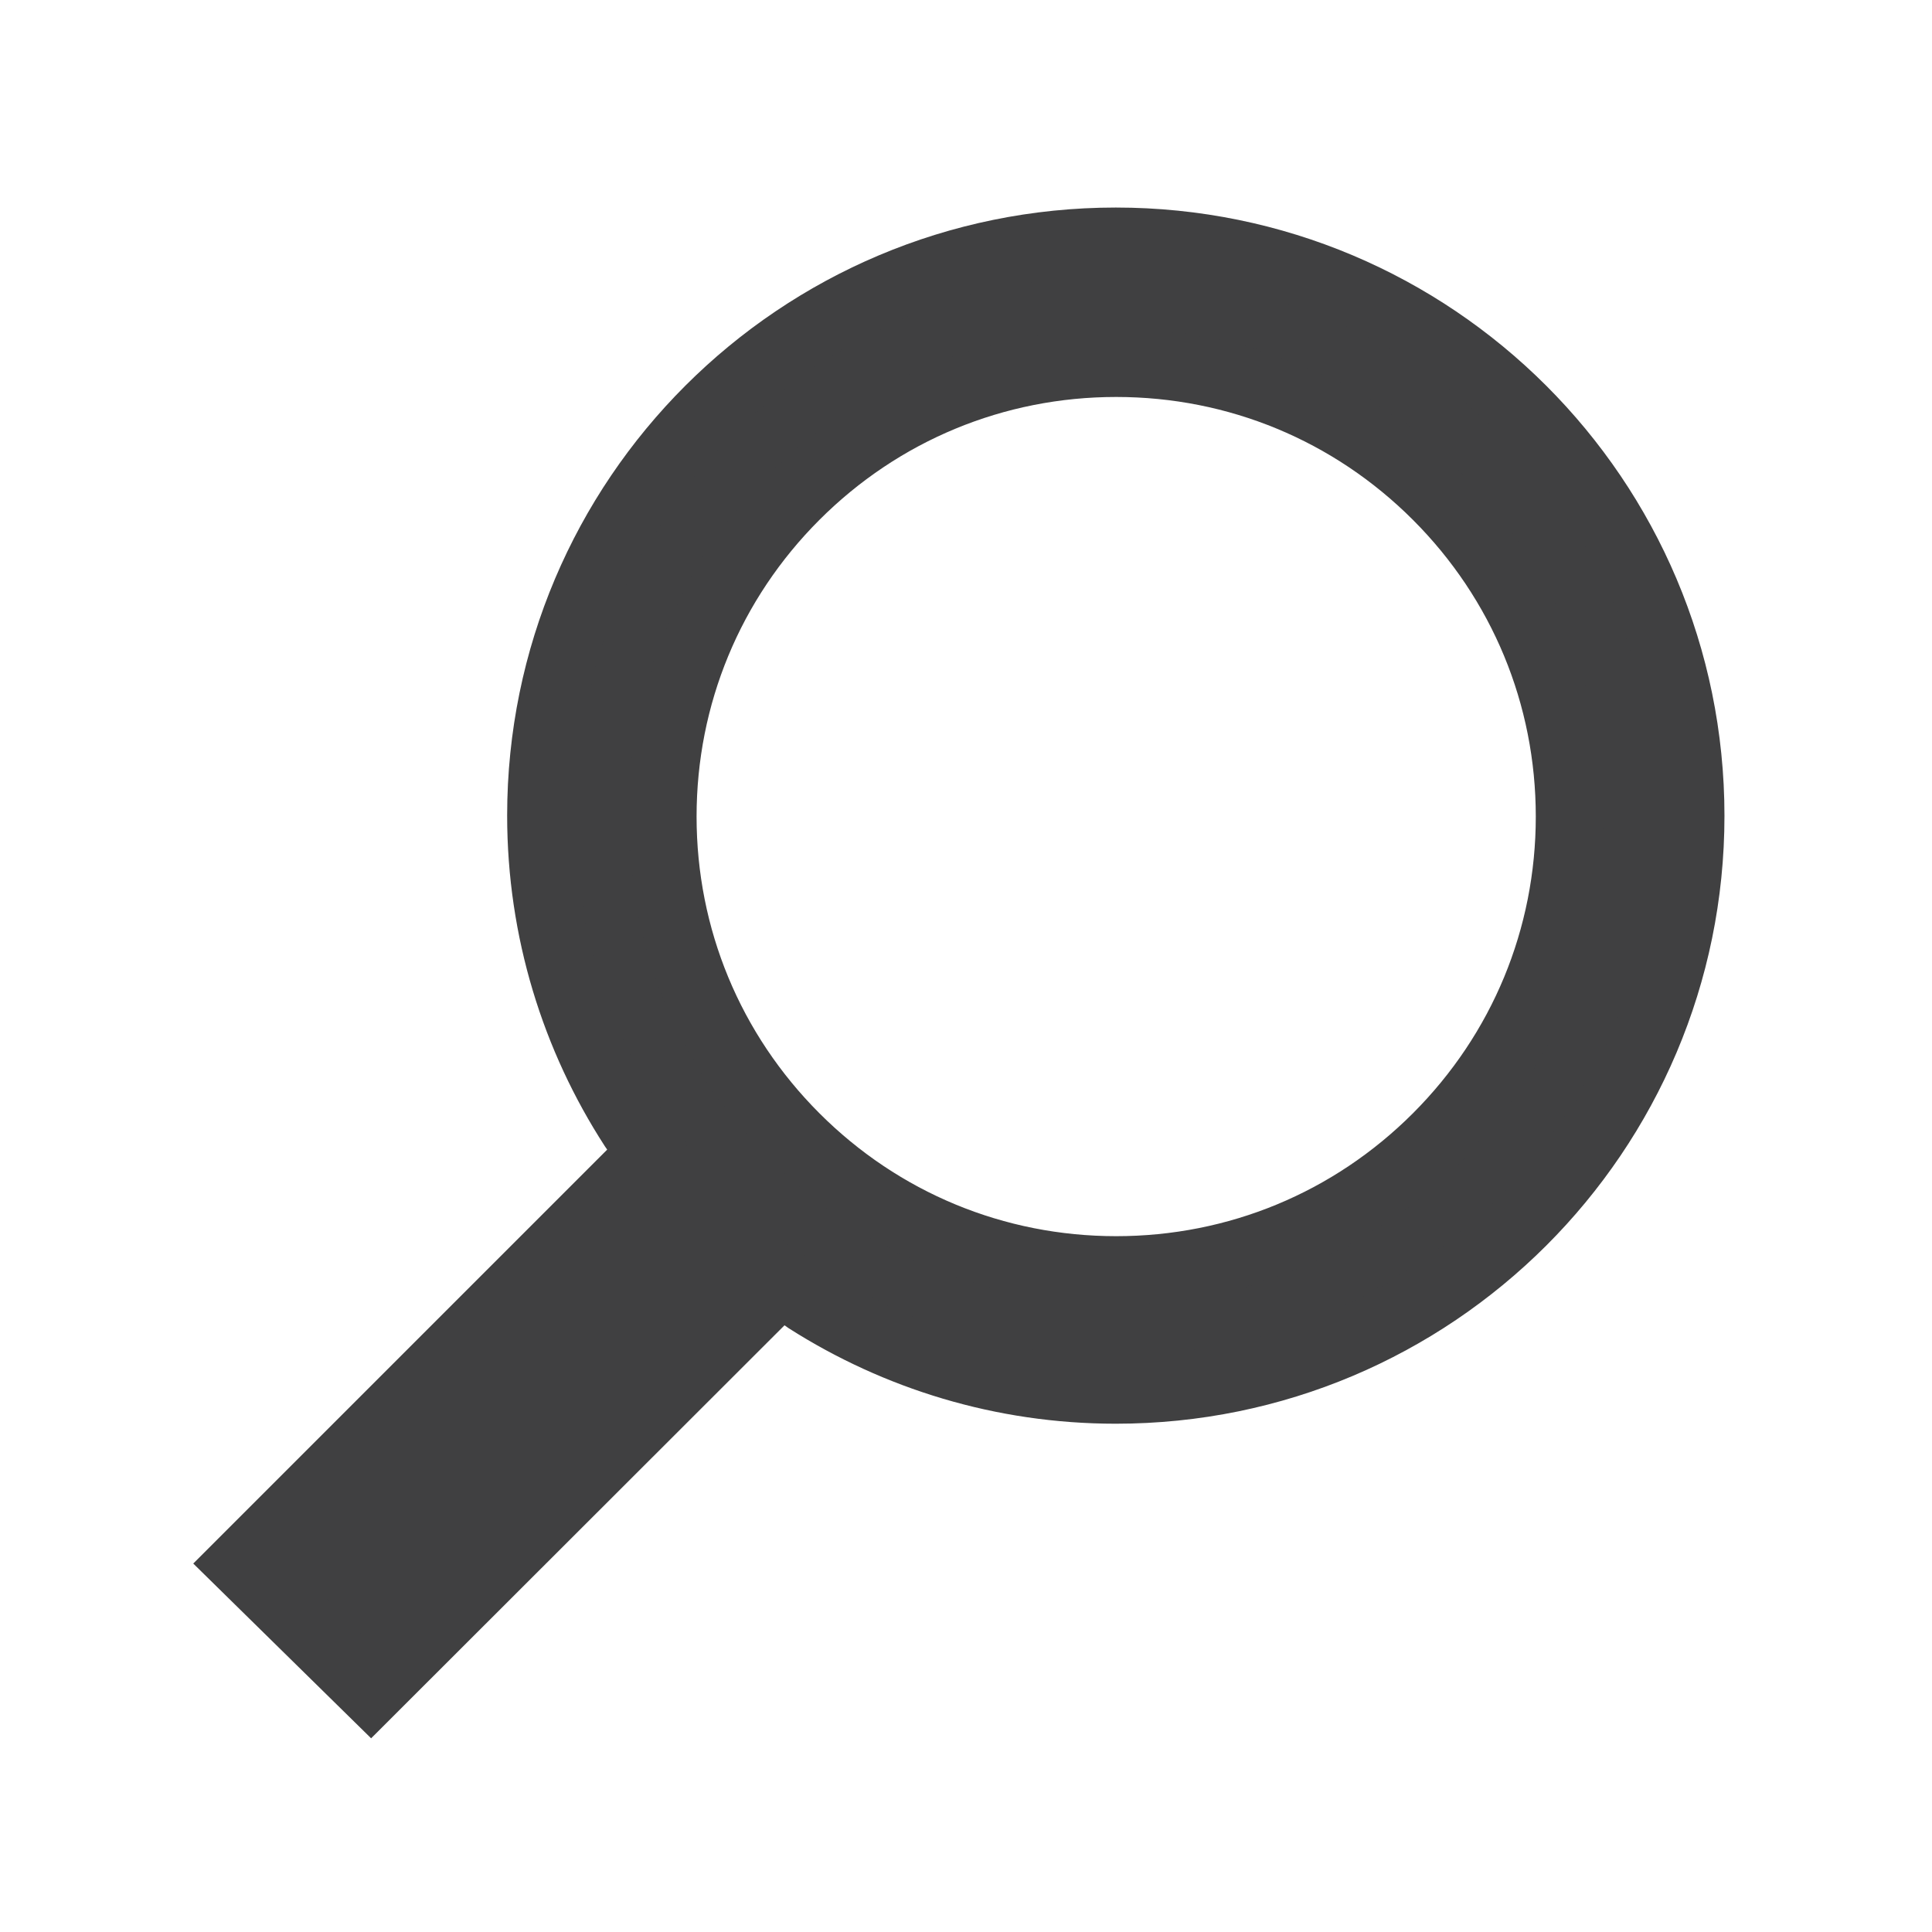 <svg class="search-icon" width="512" height="512" version="1.1" viewBox="0 0 512 512" xmlns="http://www.w3.org/2000/svg">
 <path id="lupa" d="m214 344.5c23.6 15 51.6 23.8 81.7 23.8 84.1 0 152.3-68.1 152.3-152.1 0-84.1-68.2-152.2-152.3-152.2s-152.3 68.1-152.3 152.1c0 30.5 9 58.9 24.4 82.7l4.8 6.9-108.6 108.6 34.3 33.7 108.6-108.5zm166.8-43.1c-22.7 22.7-52.9 35.2-85 35.2s-62.3-12.5-85-35.2-35.2-52.9-35.2-85 12.5-62.3 35.2-85 52.9-35.2 85-35.2 62.3 12.5 85 35.2 35.2 52.9 35.2 85-12.5 62.3-35.2 85z" stroke="rgb(64,64,65)" fill="rgb(64,64,65)" stroke-width="18"/>
</svg>
